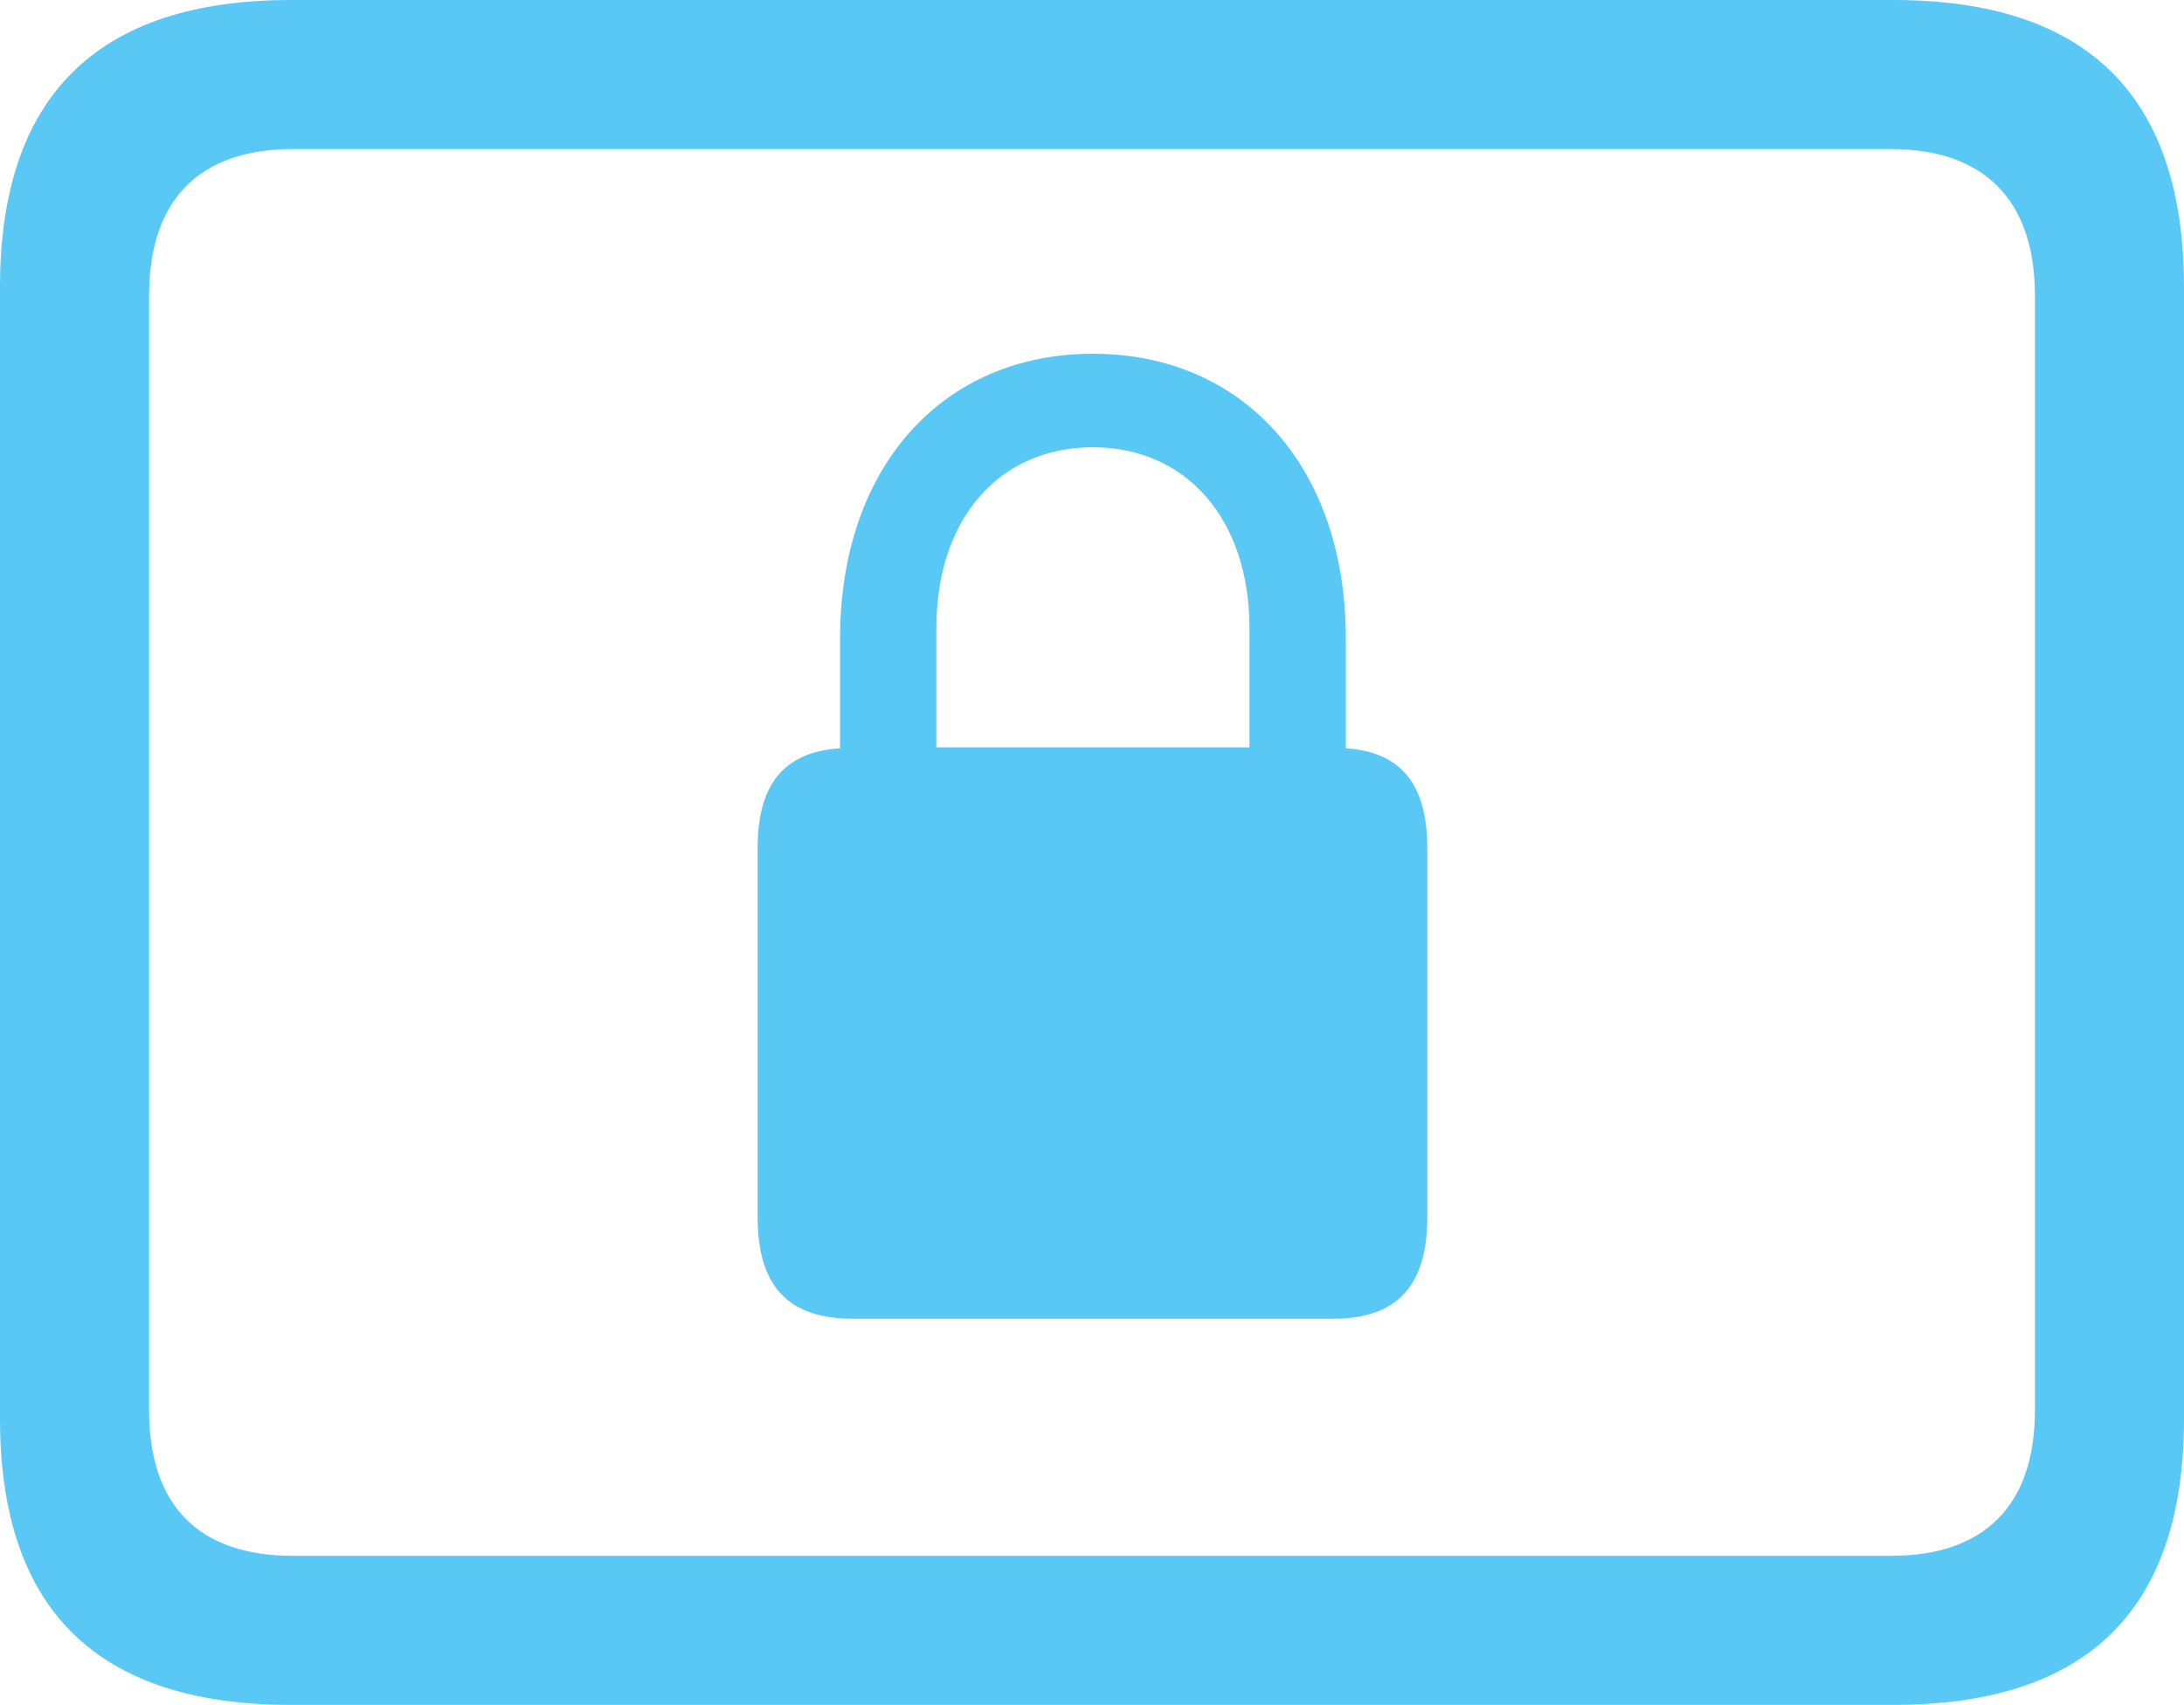 <?xml version="1.0" encoding="UTF-8"?>
<!--Generator: Apple Native CoreSVG 175.5-->
<!DOCTYPE svg
PUBLIC "-//W3C//DTD SVG 1.1//EN"
       "http://www.w3.org/Graphics/SVG/1.1/DTD/svg11.dtd">
<svg version="1.1" xmlns="http://www.w3.org/2000/svg" xmlns:xlink="http://www.w3.org/1999/xlink" width="28.784" height="22.473">
 <g>
  <rect height="22.473" opacity="0" width="28.784" x="0" y="0"/>
  <path d="M3.833 22.473L24.951 22.473C27.515 22.473 28.784 21.216 28.784 18.701L28.784 3.784C28.784 1.27 27.515 0 24.951 0L3.833 0C1.282 0 0 1.27 0 3.784L0 18.701C0 21.216 1.282 22.473 3.833 22.473ZM3.857 20.508C2.637 20.508 1.965 19.861 1.965 18.591L1.965 3.894C1.965 2.625 2.637 1.965 3.857 1.965L24.927 1.965C26.135 1.965 26.819 2.625 26.819 3.894L26.819 18.591C26.819 19.861 26.135 20.508 24.927 20.508ZM9.985 16.04C9.985 16.956 10.388 17.383 11.243 17.383L17.566 17.383C18.408 17.383 18.811 16.956 18.811 16.04L18.811 11.182C18.811 10.327 18.457 9.912 17.737 9.863L17.737 8.411C17.737 6.165 16.394 4.663 14.404 4.663C12.415 4.663 11.072 6.165 11.072 8.411L11.072 9.863C10.339 9.912 9.985 10.327 9.985 11.182ZM12.341 9.851L12.341 8.276C12.341 6.848 13.159 5.896 14.404 5.896C15.637 5.896 16.467 6.848 16.467 8.276L16.467 9.851Z" fill="#5ac8f5"/>
 </g>
</svg>
